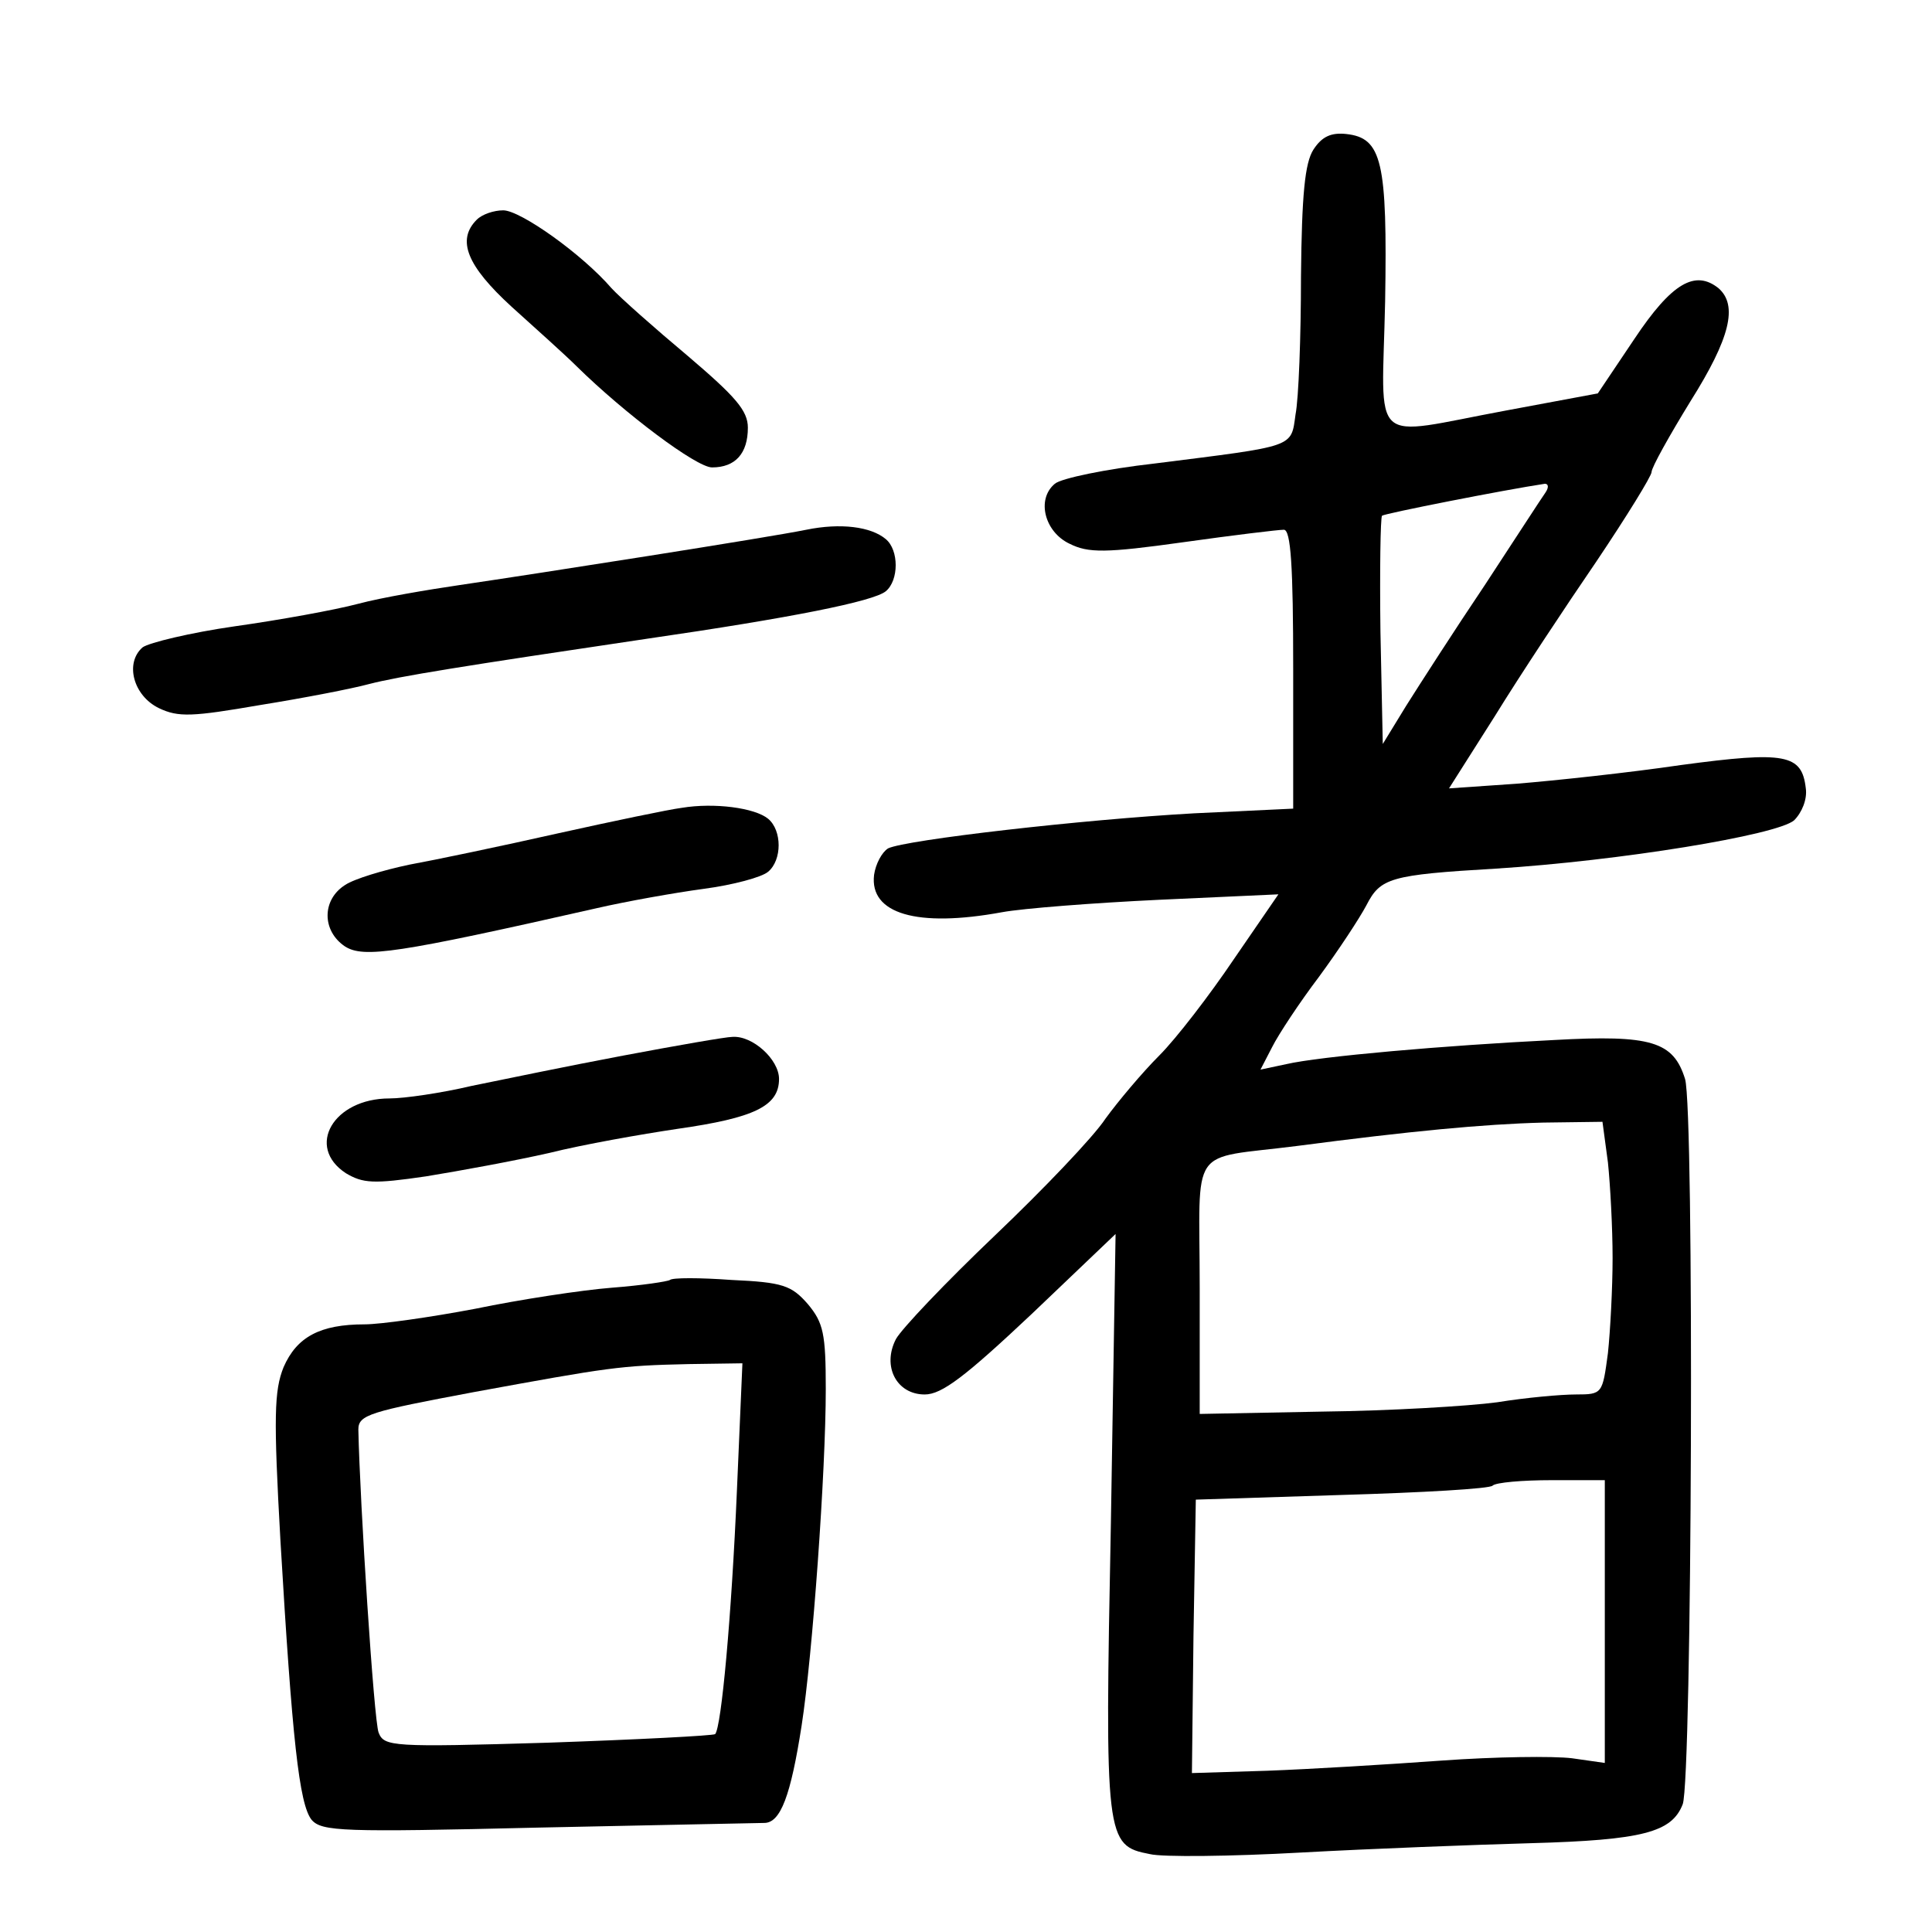 <?xml version="1.0" standalone="no"?>
<!DOCTYPE svg PUBLIC "-//W3C//DTD SVG 20010904//EN"
 "http://www.w3.org/TR/2001/REC-SVG-20010904/DTD/svg10.dtd">
<svg version="1.0" xmlns="http://www.w3.org/2000/svg"
 width="248pt" height="248pt" viewBox="0 0 248 248"
 preserveAspectRatio="xMidYMid meet">
<g transform="translate(0,248) scale(0.1,-0.1)"
fill="#000000" stroke="none">
<path d="M1686 2288 c-11 -17 -15 -58 -16 -163 0 -77 -3 -157 -7 -177 -6 -43
1 -40 -181 -63 -62 -7 -120 -19 -128 -26 -24 -20 -13 -62 19 -77 24 -12 46
-12 146 2 64 9 122 16 129 16 9 0 12 -47 12 -179 l0 -179 -127 -6 c-144 -8
-370 -34 -393 -45 -8 -5 -16 -20 -18 -34 -6 -50 55 -68 164 -48 27 5 118 12
202 16 l153 7 -57 -83 c-31 -46 -74 -102 -96 -124 -22 -22 -53 -59 -69 -81
-15 -23 -80 -91 -142 -150 -63 -60 -120 -120 -127 -133 -18 -35 1 -71 37 -71
22 0 52 23 137 103 l108 103 -6 -370 c-8 -408 -7 -415 50 -426 16 -4 104 -3
194 2 91 5 224 10 295 12 144 4 181 14 195 50 12 32 15 892 3 931 -15 48 -43
57 -168 50 -141 -7 -301 -21 -344 -31 l-33 -7 15 29 c8 16 35 57 60 90 25 34
52 75 61 92 18 35 30 39 166 47 159 10 361 43 383 62 10 10 17 27 15 41 -5 44
-26 48 -160 30 -68 -10 -162 -20 -211 -24 l-87 -6 59 93 c32 52 91 141 130
198 39 58 71 110 71 115 0 6 23 47 50 91 51 81 61 123 36 145 -30 24 -60 7
-108 -65 l-47 -70 -118 -22 c-178 -33 -159 -50 -155 140 3 180 -4 210 -50 215
-19 2 -31 -3 -42 -20z m298 -440 c-5 -7 -40 -61 -78 -119 -39 -58 -84 -128
-101 -155 l-30 -49 -3 144 c-1 79 0 146 2 149 4 3 156 33 209 41 5 0 5 -5 1
-11z m80 -860 c3 -29 6 -84 6 -123 0 -38 -3 -94 -6 -122 -7 -52 -7 -53 -41
-53 -19 0 -64 -4 -101 -10 -37 -5 -138 -11 -225 -12 l-157 -3 0 162 c0 187
-16 164 125 182 145 19 239 28 316 30 l76 1 7 -52z m-4 -589 l0 -182 -42 6
c-24 3 -99 2 -168 -3 -69 -5 -169 -11 -223 -13 l-97 -3 2 176 3 175 187 6
c103 3 191 8 194 12 4 4 38 7 76 7 l68 0 0 -181z"/>
<path d="M612 2198 c-26 -26 -13 -59 45 -112 31 -28 69 -62 83 -76 62 -61 154
-130 174 -130 30 0 46 18 46 51 0 22 -16 40 -77 92 -43 36 -87 75 -98 87 -38
44 -117 100 -139 100 -12 0 -27 -5 -34 -12z"/>
<path d="M1035 1800 c-49 -10 -343 -56 -445 -71 -41 -6 -100 -16 -130 -24 -30
-8 -102 -21 -159 -29 -56 -8 -110 -21 -118 -27 -23 -20 -12 -62 21 -78 25 -12
43 -11 130 4 56 9 118 21 140 27 39 10 120 23 356 58 186 27 291 48 307 61 17
14 17 53 0 67 -19 16 -58 21 -102 12z"/>
<path d="M875 1443 c-16 -2 -88 -17 -160 -33 -71 -16 -157 -34 -190 -40 -33
-7 -70 -18 -82 -26 -30 -19 -30 -59 0 -79 24 -15 66 -9 322 49 39 9 101 20
138 25 38 5 75 15 83 22 18 15 18 53 0 68 -17 14 -69 21 -111 14z"/>
<path d="M800 1125 c-69 -13 -156 -31 -195 -39 -38 -9 -86 -16 -105 -16 -72 0
-108 -62 -56 -96 22 -13 35 -14 103 -4 43 7 114 20 158 30 44 11 118 24 165
31 98 14 130 29 130 64 0 25 -34 56 -60 54 -8 0 -71 -11 -140 -24z"/>
<path d="M860 837 c-3 -2 -36 -7 -75 -10 -38 -3 -117 -15 -175 -27 -58 -11
-122 -20 -142 -20 -57 0 -87 -16 -104 -55 -12 -30 -13 -63 -4 -223 15 -254 24
-338 40 -358 13 -15 40 -16 290 -10 151 3 282 6 291 6 21 0 34 35 48 125 14
90 31 326 31 432 0 71 -3 85 -23 109 -21 24 -32 28 -98 31 -41 3 -76 3 -79 0z
m86 -269 c-7 -164 -20 -305 -28 -314 -3 -2 -99 -7 -215 -11 -200 -6 -210 -5
-217 13 -6 15 -24 294 -26 389 0 19 15 23 148 48 175 32 187 34 276 36 l69 1
-7 -162z"/>
</g>
</svg>
